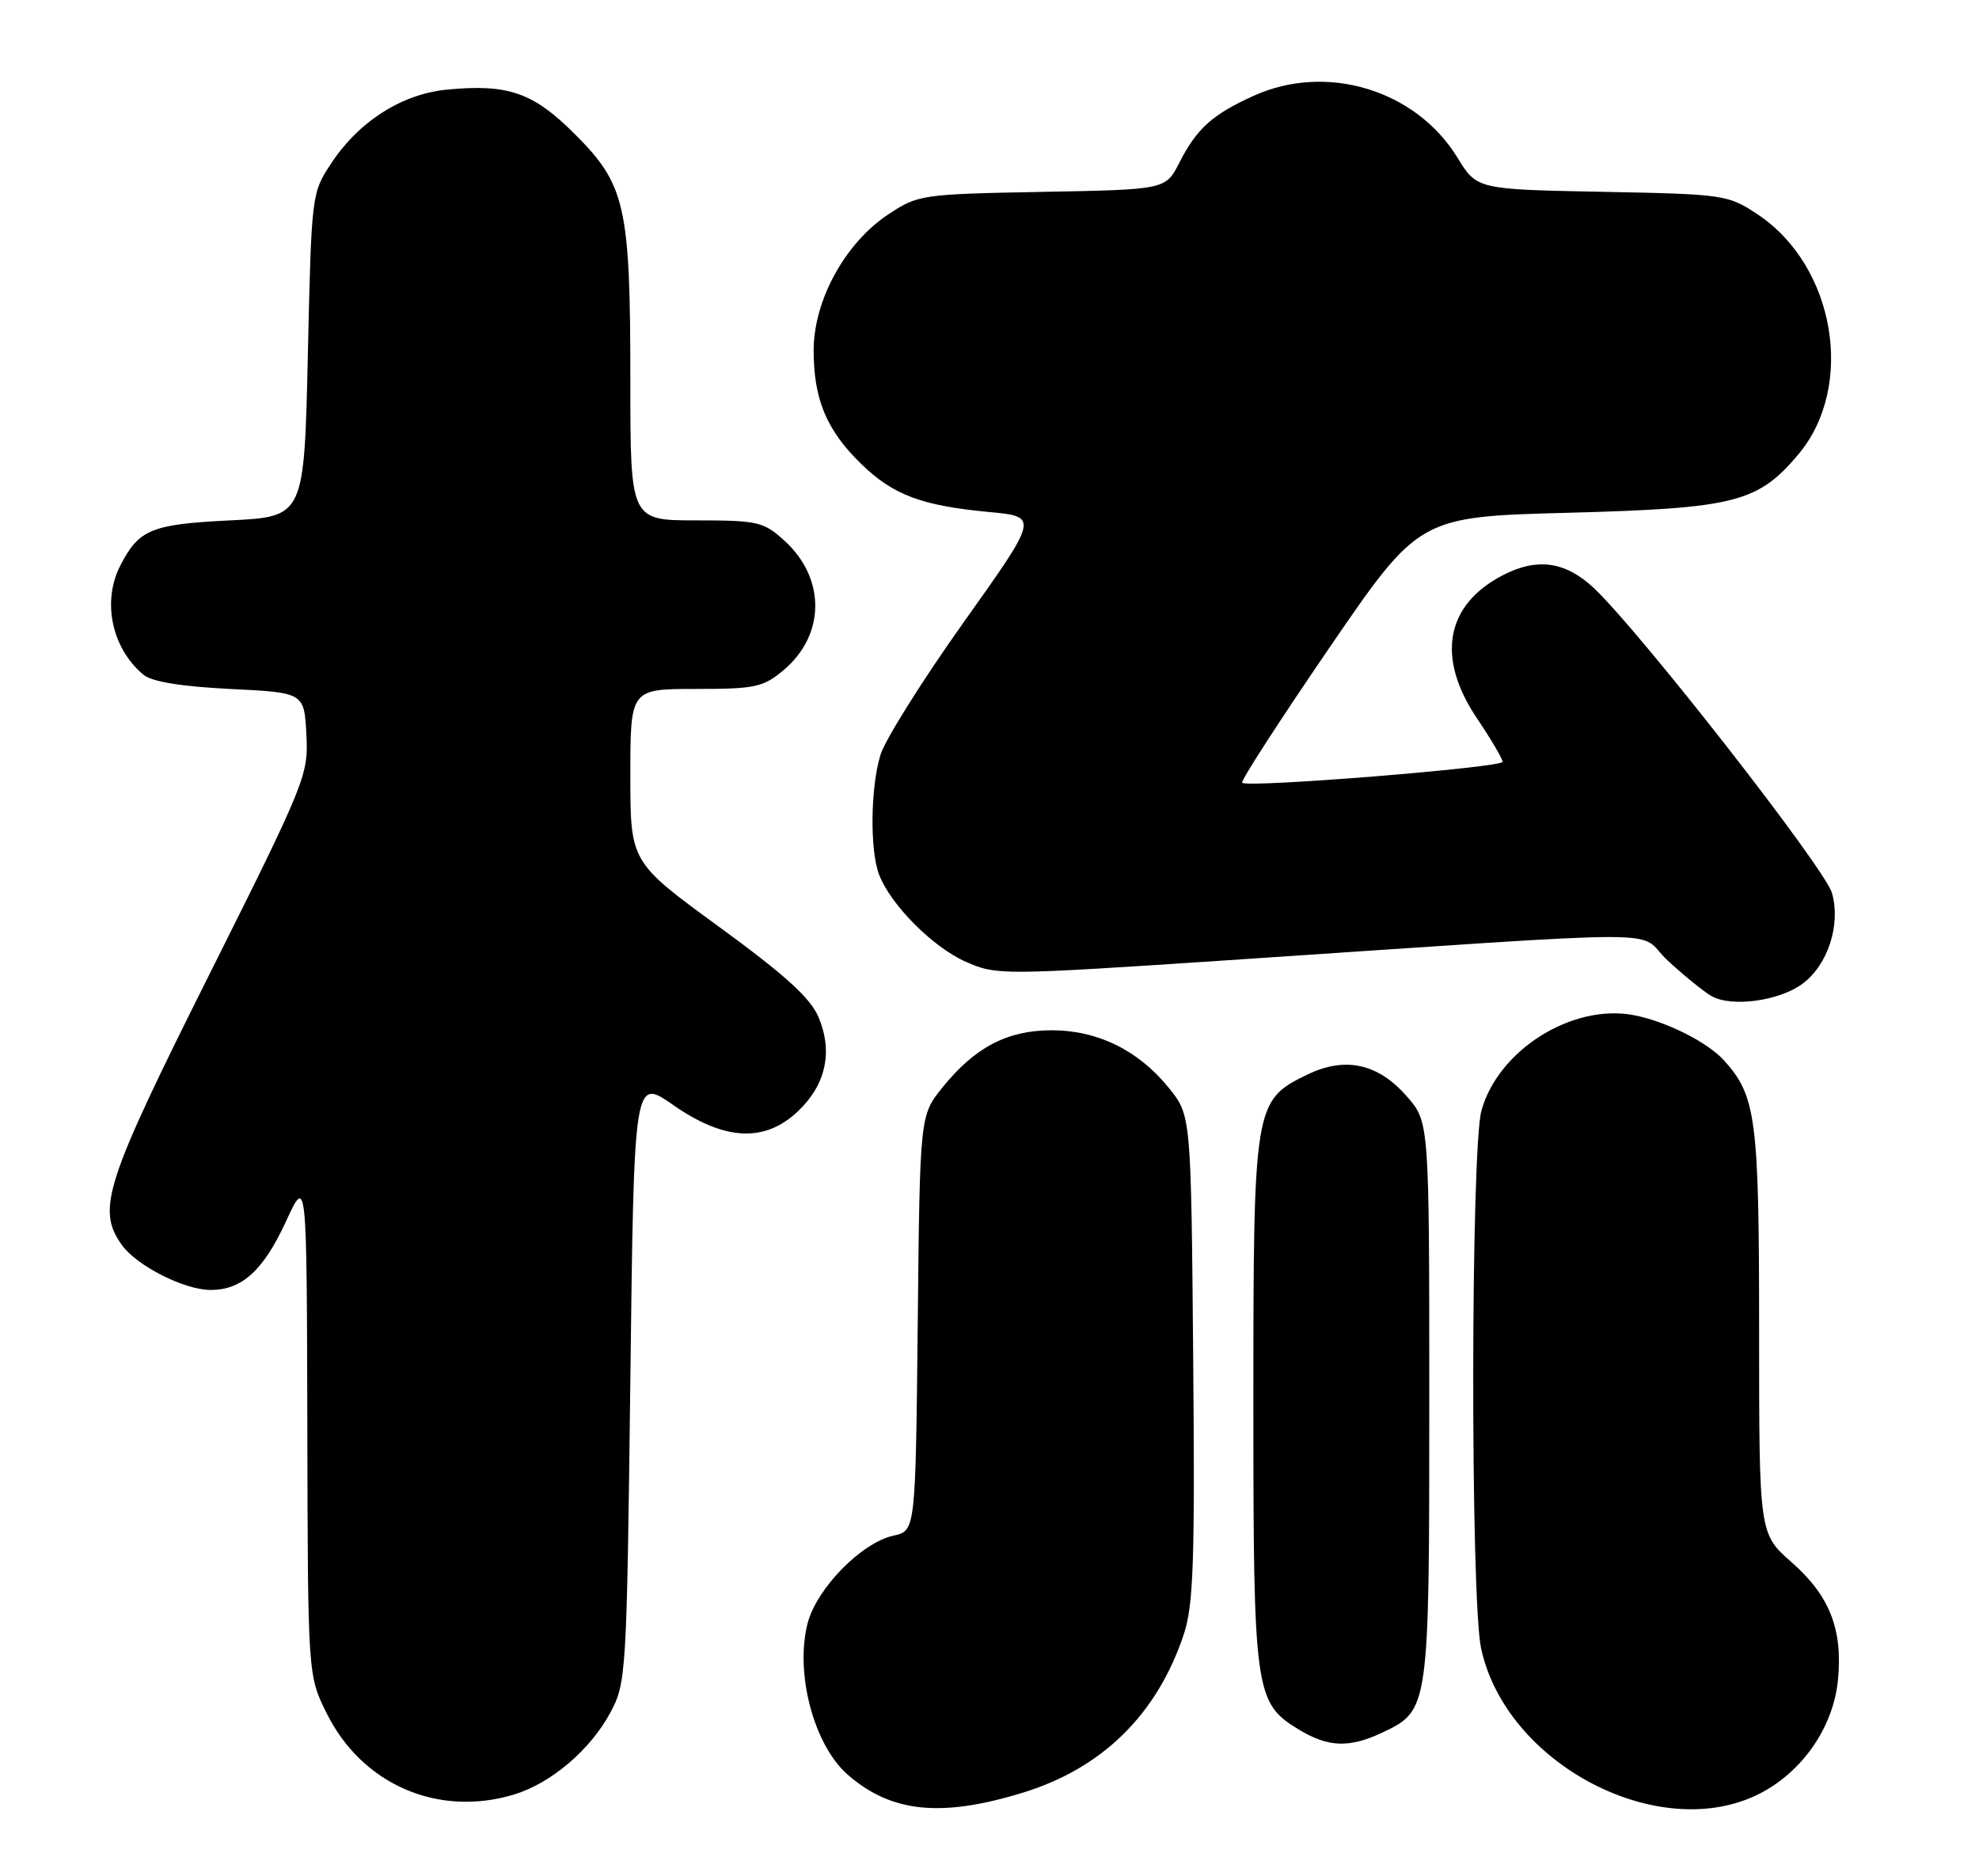 <?xml version="1.0" encoding="UTF-8" standalone="no"?>
<!DOCTYPE svg PUBLIC "-//W3C//DTD SVG 1.1//EN" "http://www.w3.org/Graphics/SVG/1.1/DTD/svg11.dtd" >
<svg xmlns="http://www.w3.org/2000/svg" xmlns:xlink="http://www.w3.org/1999/xlink" version="1.1" viewBox="0 0 270 256">
 <g >
 <path fill="currentColor"
d=" M 139.55 244.59 C 150.40 241.26 157.88 233.90 161.51 222.98 C 162.83 218.98 163.03 213.12 162.79 185.21 C 162.50 152.18 162.50 152.18 159.45 148.41 C 155.31 143.30 149.75 140.57 143.49 140.57 C 137.44 140.57 133.02 142.88 128.61 148.34 C 125.50 152.18 125.50 152.18 125.21 180.52 C 124.91 208.86 124.91 208.86 121.90 209.52 C 117.52 210.48 111.40 216.74 110.18 221.50 C 108.44 228.28 111.03 238.09 115.65 242.13 C 121.57 247.31 128.39 248.02 139.55 244.59 Z  M 240.02 244.75 C 245.91 241.77 250.14 235.64 250.76 229.19 C 251.42 222.28 249.62 217.71 244.43 213.15 C 240.00 209.25 240.00 209.25 240.00 181.59 C 240.00 152.59 239.60 149.54 235.21 144.68 C 232.94 142.17 227.26 139.33 222.86 138.50 C 214.49 136.93 204.41 143.26 202.12 151.52 C 200.65 156.81 200.61 218.09 202.07 224.90 C 205.46 240.70 226.39 251.65 240.02 244.75 Z  M 70.08 244.86 C 75.15 243.34 80.55 238.75 83.28 233.65 C 85.44 229.60 85.51 228.47 86.00 188.27 C 86.50 147.04 86.50 147.04 91.85 150.77 C 98.88 155.67 104.38 155.93 108.92 151.57 C 112.68 147.97 113.65 143.50 111.69 138.81 C 110.59 136.18 107.18 133.08 98.11 126.46 C 86.00 117.62 86.00 117.62 86.00 105.81 C 86.00 94.00 86.00 94.00 94.92 94.00 C 103.06 94.00 104.12 93.77 106.92 91.42 C 112.63 86.61 112.67 78.88 107.00 73.75 C 104.17 71.18 103.38 71.00 94.98 71.00 C 86.00 71.00 86.00 71.00 86.00 51.94 C 86.00 28.15 85.34 25.21 78.46 18.33 C 72.74 12.61 69.34 11.42 60.97 12.23 C 54.88 12.81 49.00 16.54 45.26 22.18 C 42.50 26.34 42.50 26.37 42.00 48.42 C 41.50 70.50 41.50 70.50 31.40 71.00 C 20.65 71.53 18.97 72.22 16.43 77.13 C 13.89 82.04 15.24 88.46 19.58 92.07 C 20.71 93.01 24.75 93.67 31.40 94.00 C 41.50 94.50 41.50 94.50 41.80 100.20 C 42.09 105.74 41.74 106.61 28.55 132.98 C 14.33 161.39 13.18 164.95 16.57 169.79 C 18.58 172.67 25.12 176.00 28.74 176.00 C 33.02 176.00 35.92 173.36 39.03 166.62 C 41.85 160.50 41.85 160.50 41.93 194.55 C 42.00 228.61 42.00 228.61 44.59 233.80 C 49.41 243.47 59.74 247.96 70.08 244.86 Z  M 188.64 236.37 C 194.98 233.36 195.00 233.20 195.00 191.08 C 195.00 153.07 195.00 153.07 191.92 149.57 C 187.98 145.07 183.49 144.11 178.29 146.65 C 171.11 150.15 171.00 150.83 171.00 191.28 C 171.00 230.92 171.19 232.32 177.19 235.97 C 181.21 238.42 184.10 238.52 188.64 236.37 Z  M 245.91 134.23 C 249.39 131.65 251.17 126.17 249.94 121.84 C 248.98 118.47 223.84 86.27 217.47 80.25 C 213.61 76.61 209.73 76.05 205.04 78.48 C 197.22 82.53 195.92 89.70 201.50 98.00 C 203.43 100.86 205.00 103.53 205.00 103.94 C 205.00 104.72 170.19 107.52 169.47 106.80 C 169.24 106.57 174.58 98.31 181.33 88.44 C 193.61 70.50 193.61 70.50 214.05 69.96 C 236.69 69.35 239.83 68.56 245.35 62.00 C 253.17 52.71 250.37 36.25 239.77 29.23 C 235.75 26.57 235.24 26.49 218.58 26.17 C 201.50 25.84 201.50 25.84 198.83 21.49 C 193.16 12.25 180.97 8.56 171.02 13.08 C 165.40 15.63 163.28 17.53 160.91 22.18 C 159.03 25.87 159.03 25.87 142.19 26.18 C 125.73 26.49 125.25 26.56 121.19 29.25 C 115.31 33.15 111.02 40.95 111.01 47.78 C 111.00 54.46 112.77 58.71 117.49 63.29 C 121.86 67.54 125.71 68.99 134.96 69.86 C 141.72 70.50 141.72 70.50 131.47 84.91 C 125.83 92.84 120.72 100.99 120.11 103.03 C 118.76 107.54 118.67 115.99 119.93 119.32 C 121.49 123.43 127.26 129.23 131.76 131.22 C 135.95 133.07 136.58 133.07 167.26 131.03 C 230.92 126.79 222.94 126.79 227.50 131.03 C 229.70 133.07 232.40 135.26 233.50 135.90 C 236.21 137.46 242.75 136.58 245.91 134.23 Z "/>
</g>
</svg>